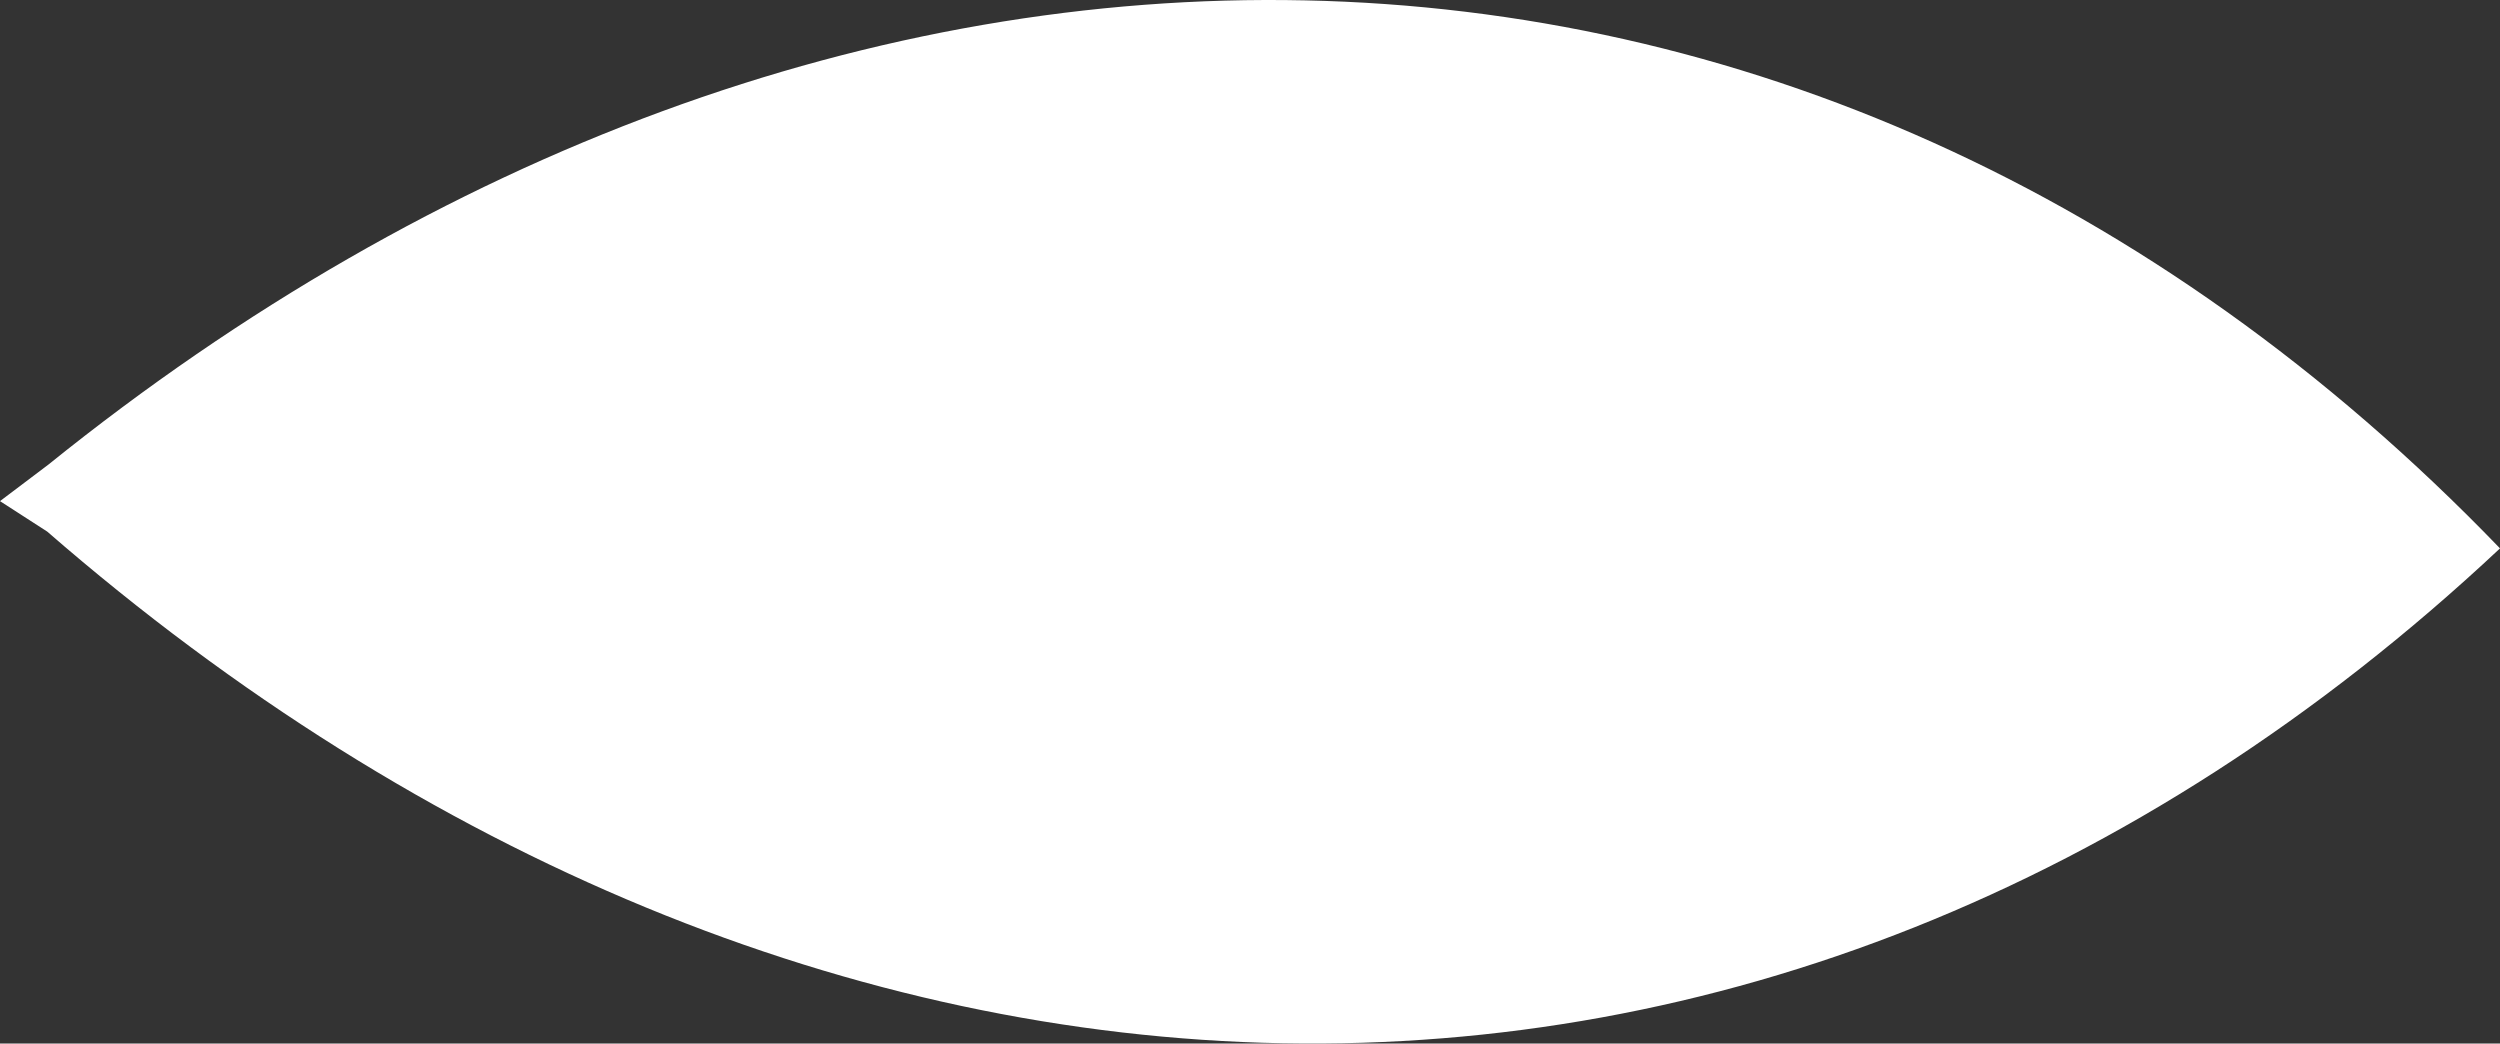 <svg version="1.1" id="图层_1" x="0px" y="0px" width="72.961px" height="30.454px" viewBox="0 0 72.961 30.454" enable-background="new 0 0 72.961 30.454" xml:space="preserve" xmlns="http://www.w3.org/2000/svg" xmlns:xlink="http://www.w3.org/1999/xlink" xmlns:xml="http://www.w3.org/XML/1998/namespace">
  <rect x="0" y="0" width="72.961" height="30.454" fill="#333333" stroke="none"/>
  <path fill="#FFFFFF" d="M1.378,15.514L0,14.625l1.416-1.069C24.129-4.758,52.659-5.066,72.961,16.004
	C51.614,36.023,23.396,34.661,1.378,15.514z" class="color c1"/>
</svg>
